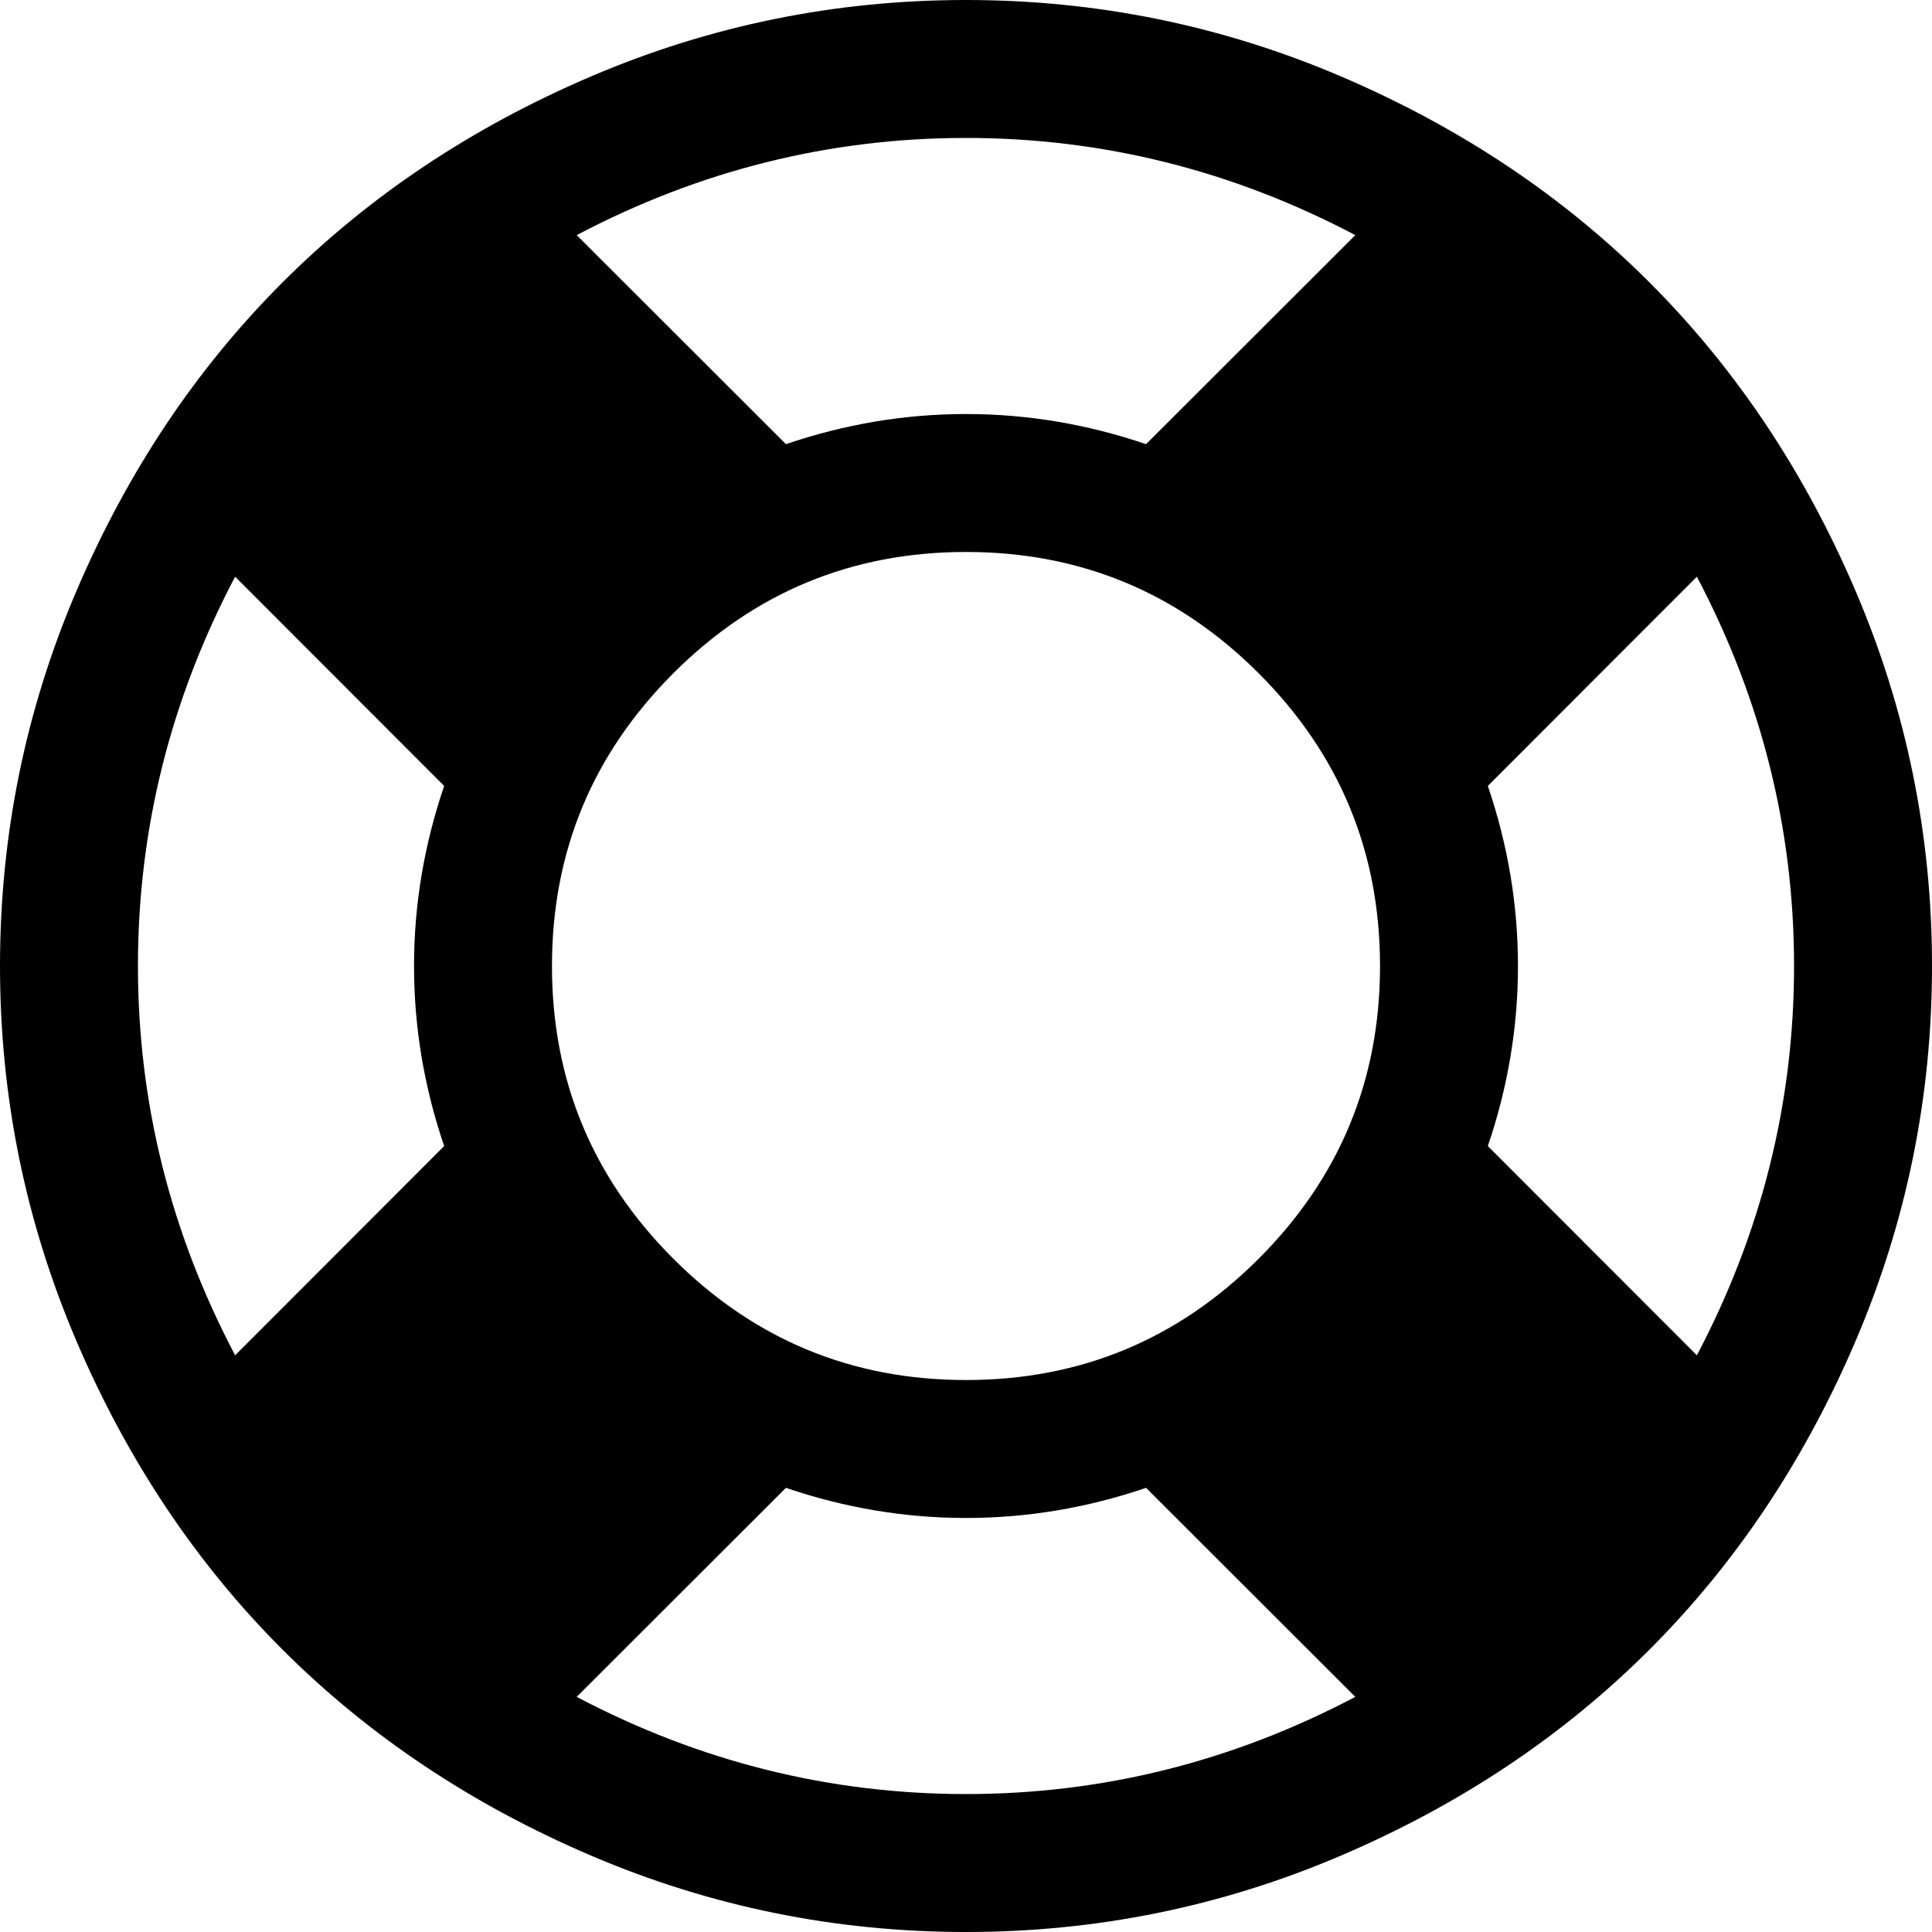 <svg width="1000.0" height="1000" xmlns="http://www.w3.org/2000/svg"><path d="m500 0q101.6 0 194.2 39.6t159.6 106.6 106.6 159.6 39.6 194.2-39.6 194.2-106.6 159.6-159.6 106.6-194.2 39.6-194.2-39.6-159.6-106.6-106.6-159.6-39.6-194.2 39.6-194.2 106.6-159.6 159.6-106.6 194.2-39.6z m0 71.4q-106 0-201.5 50.3l108.3 108.2q45.8-15.6 93.2-15.6t93.2 15.6l108.3-108.2q-95.5-50.3-201.5-50.3z m-378.3 630.1l108.2-108.3q-15.6-45.8-15.6-93.2t15.6-93.2l-108.2-108.3q-50.3 95.5-50.3 201.5t50.3 201.5z m378.3 227.1q106 0 201.5-50.3l-108.3-108.2q-45.8 15.6-93.2 15.6t-93.2-15.6l-108.3 108.2q95.5 50.3 201.5 50.3z m0-214.3q88.7 0 151.5-62.8t62.8-151.5-62.8-151.5-151.5-62.8-151.5 62.8-62.8 151.5 62.8 151.5 151.5 62.8z m270.1-121.1l108.2 108.3q50.3-95.5 50.3-201.5t-50.3-201.5l-108.2 108.3q15.6 45.8 15.6 93.2t-15.6 93.2z" /></svg>